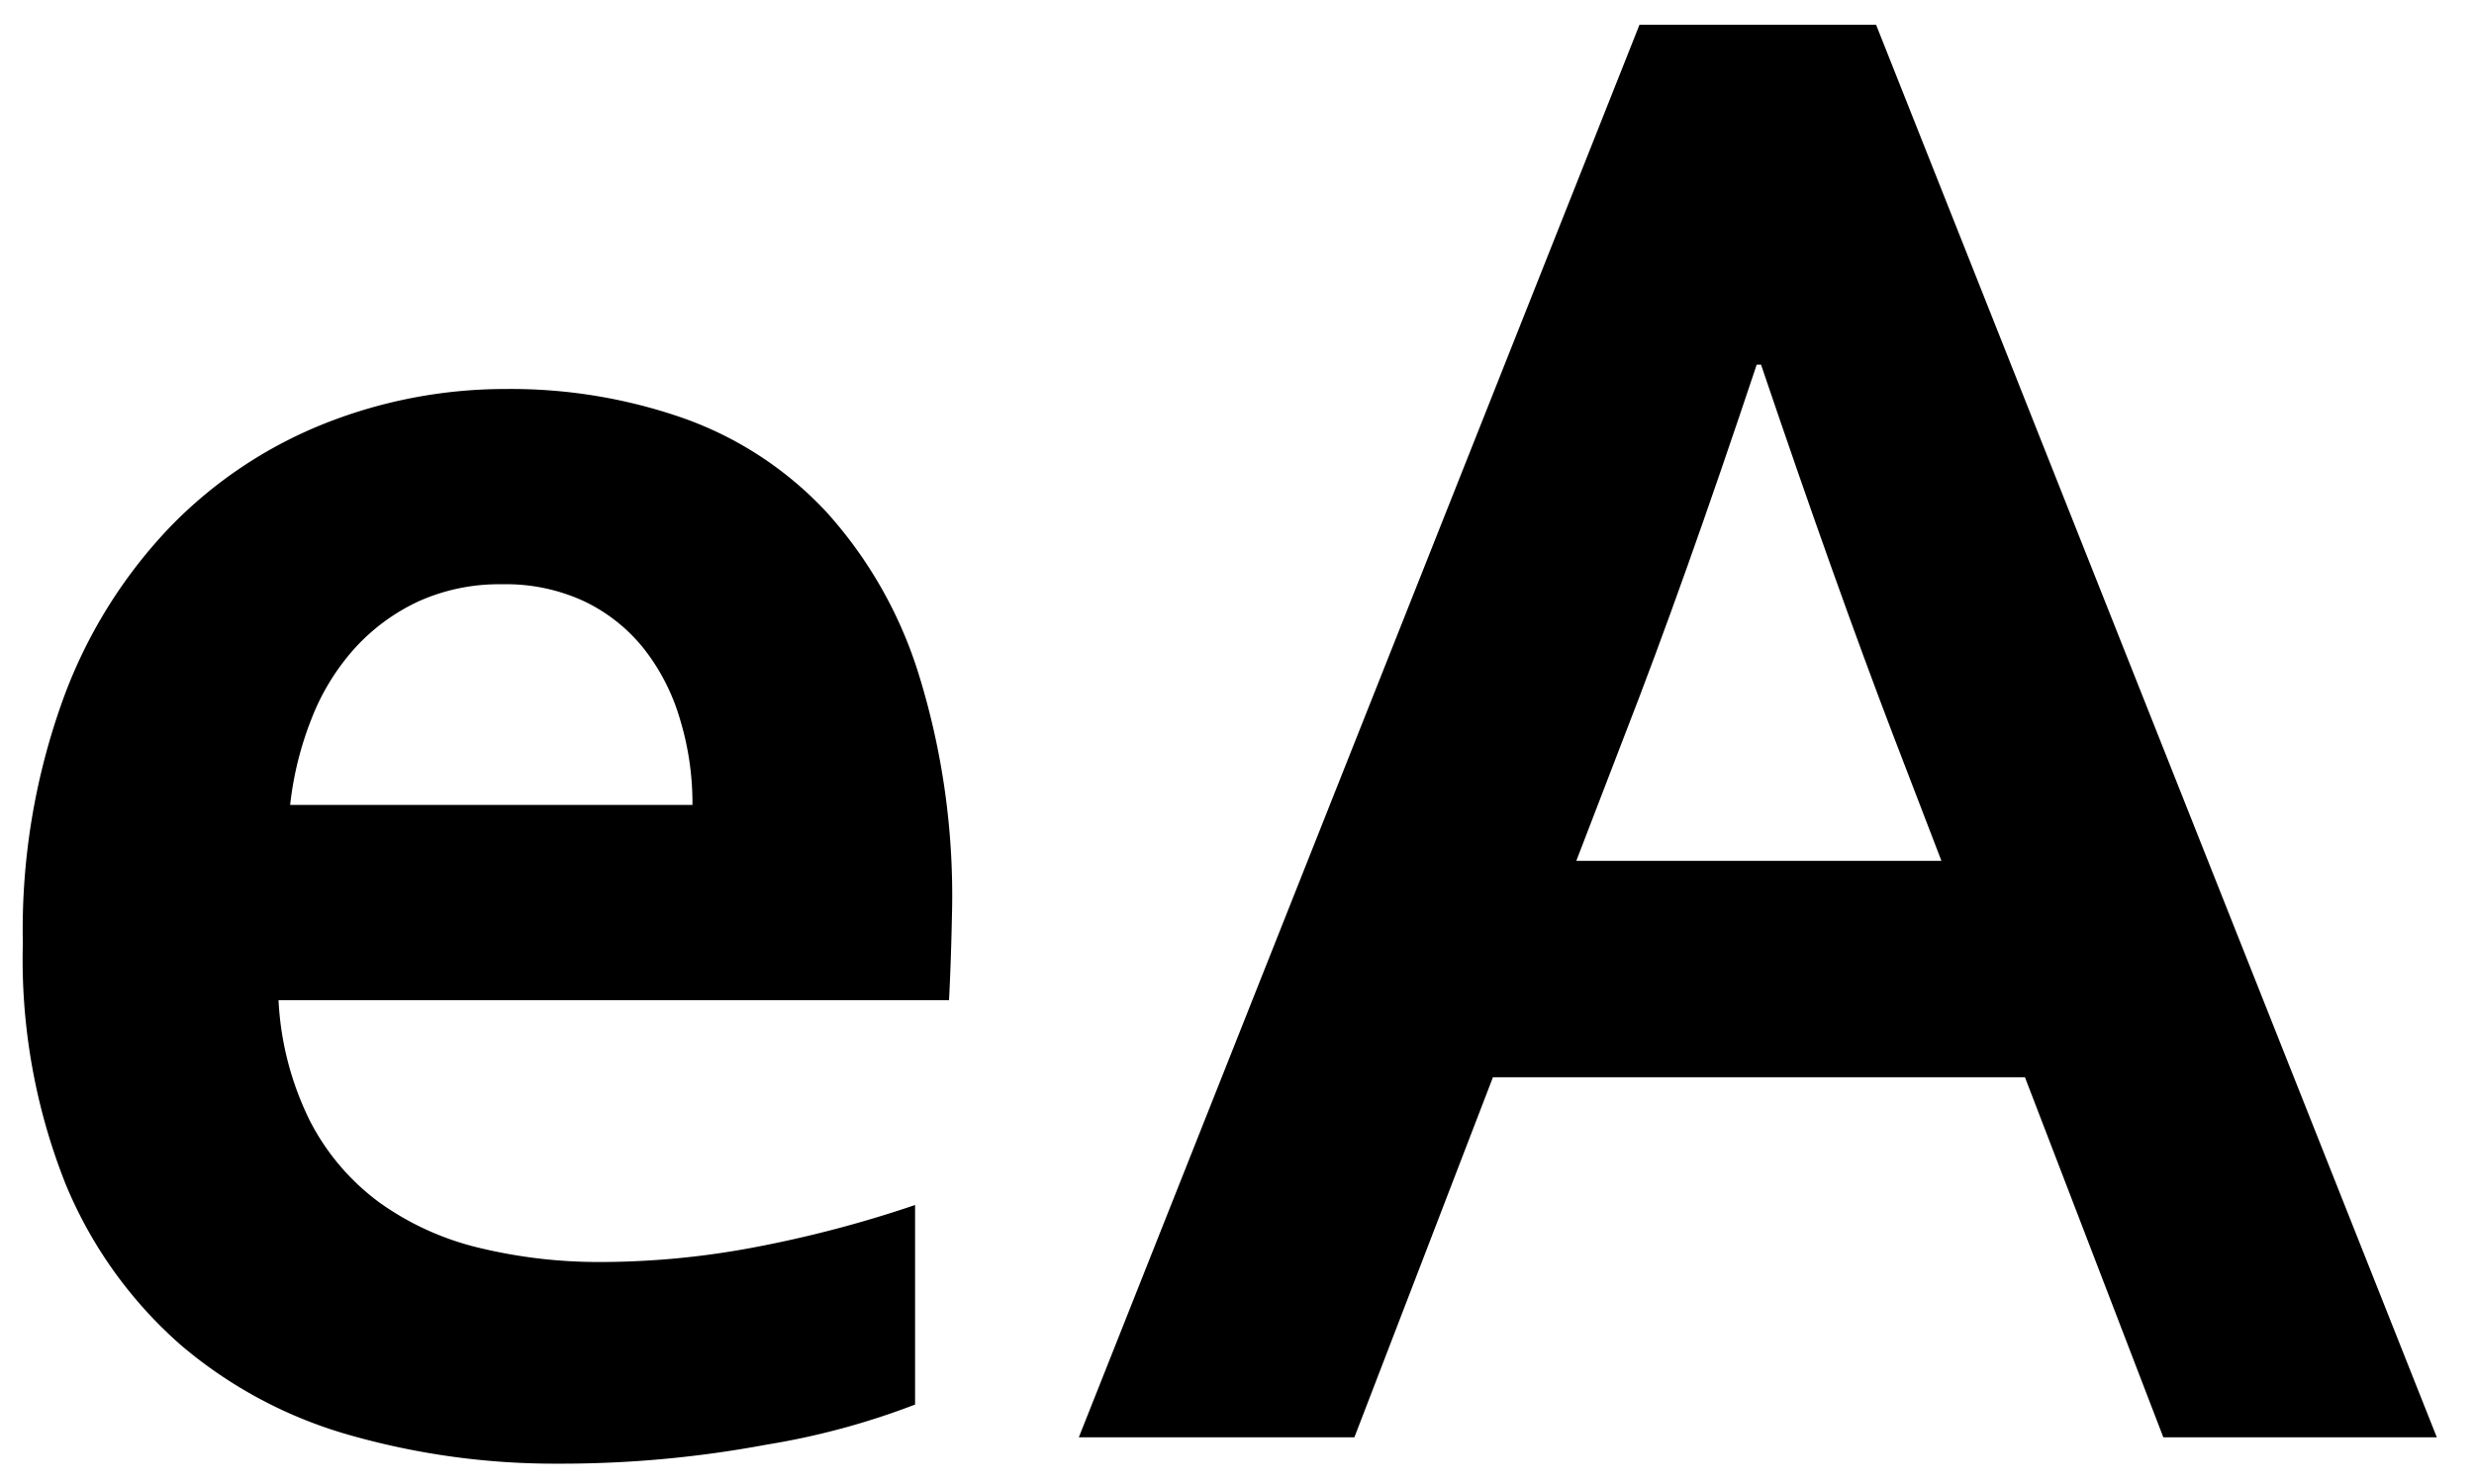 <svg
      xmlns="http://www.w3.org/2000/svg"
      width="400"
      height="240"
      version="1.1"
      viewBox="0 0 400 240"
      color="currentColor"
    >
      <g
        fill="currentColor"
        fillOpacity="1"
        fillRule="nonzero"
        stroke="none"
        transform="translate(3.693 -14.774)"
      >
        <path d="M93.738 218.871c8.254-.039 16.485-.836 24.594-2.387a190.516 190.516 0 0025.926-6.828v32.27a120.555 120.555 0 01-24.047 6.488 180.19 180.19 0 01-33.629 3.07 120.909 120.909 0 01-33.394-4.52 72.528 72.528 0 01-27.57-14.597 70.262 70.262 0 01-18.712-26.12A98.309 98.309 0 010 167.311a109.402 109.402 0 016.5-39.437 79.756 79.756 0 0117.422-28 71.616 71.616 0 0124.984-16.648 79.178 79.178 0 0129.125-5.54 84.505 84.505 0 0128.93 4.774 58.175 58.175 0 0122.883 15.027 70.128 70.128 0 0115.02 26.383 120.797 120.797 0 015.374 38.152c-.113 5.7-.281 10.528-.492 14.512H41.34a49.35 49.35 0 005.094 19.547 37.835 37.835 0 0011.187 13.145 45.96 45.96 0 0016.145 7.351 82.278 82.278 0 0019.972 2.293zM77.512 109.266a31.69 31.69 0 00-13.657 2.82 32.36 32.36 0 00-10.332 7.684 37.15 37.15 0 00-6.89 11.351 53.716 53.716 0 00-3.414 13.824h65.047a46.676 46.676 0 00-2.008-13.824 33.742 33.742 0 00-5.781-11.351 27.452 27.452 0 00-9.575-7.684 29.96 29.96 0 00-13.39-2.82zm0 0"></path>
        <path d="M323.703 188.992h-86.015l-22.403 58.235H170.73l90.653-228.454h38.25l90.664 228.454h-44.219zM280.332 73.75c-7.973 23.906-15.09 43.879-21.352 59.926L251.164 154h59.04l-7.806-20.324c-6.191-16.192-13.312-36.168-21.363-59.926zm0 0"></path>
      </g>
    </svg>